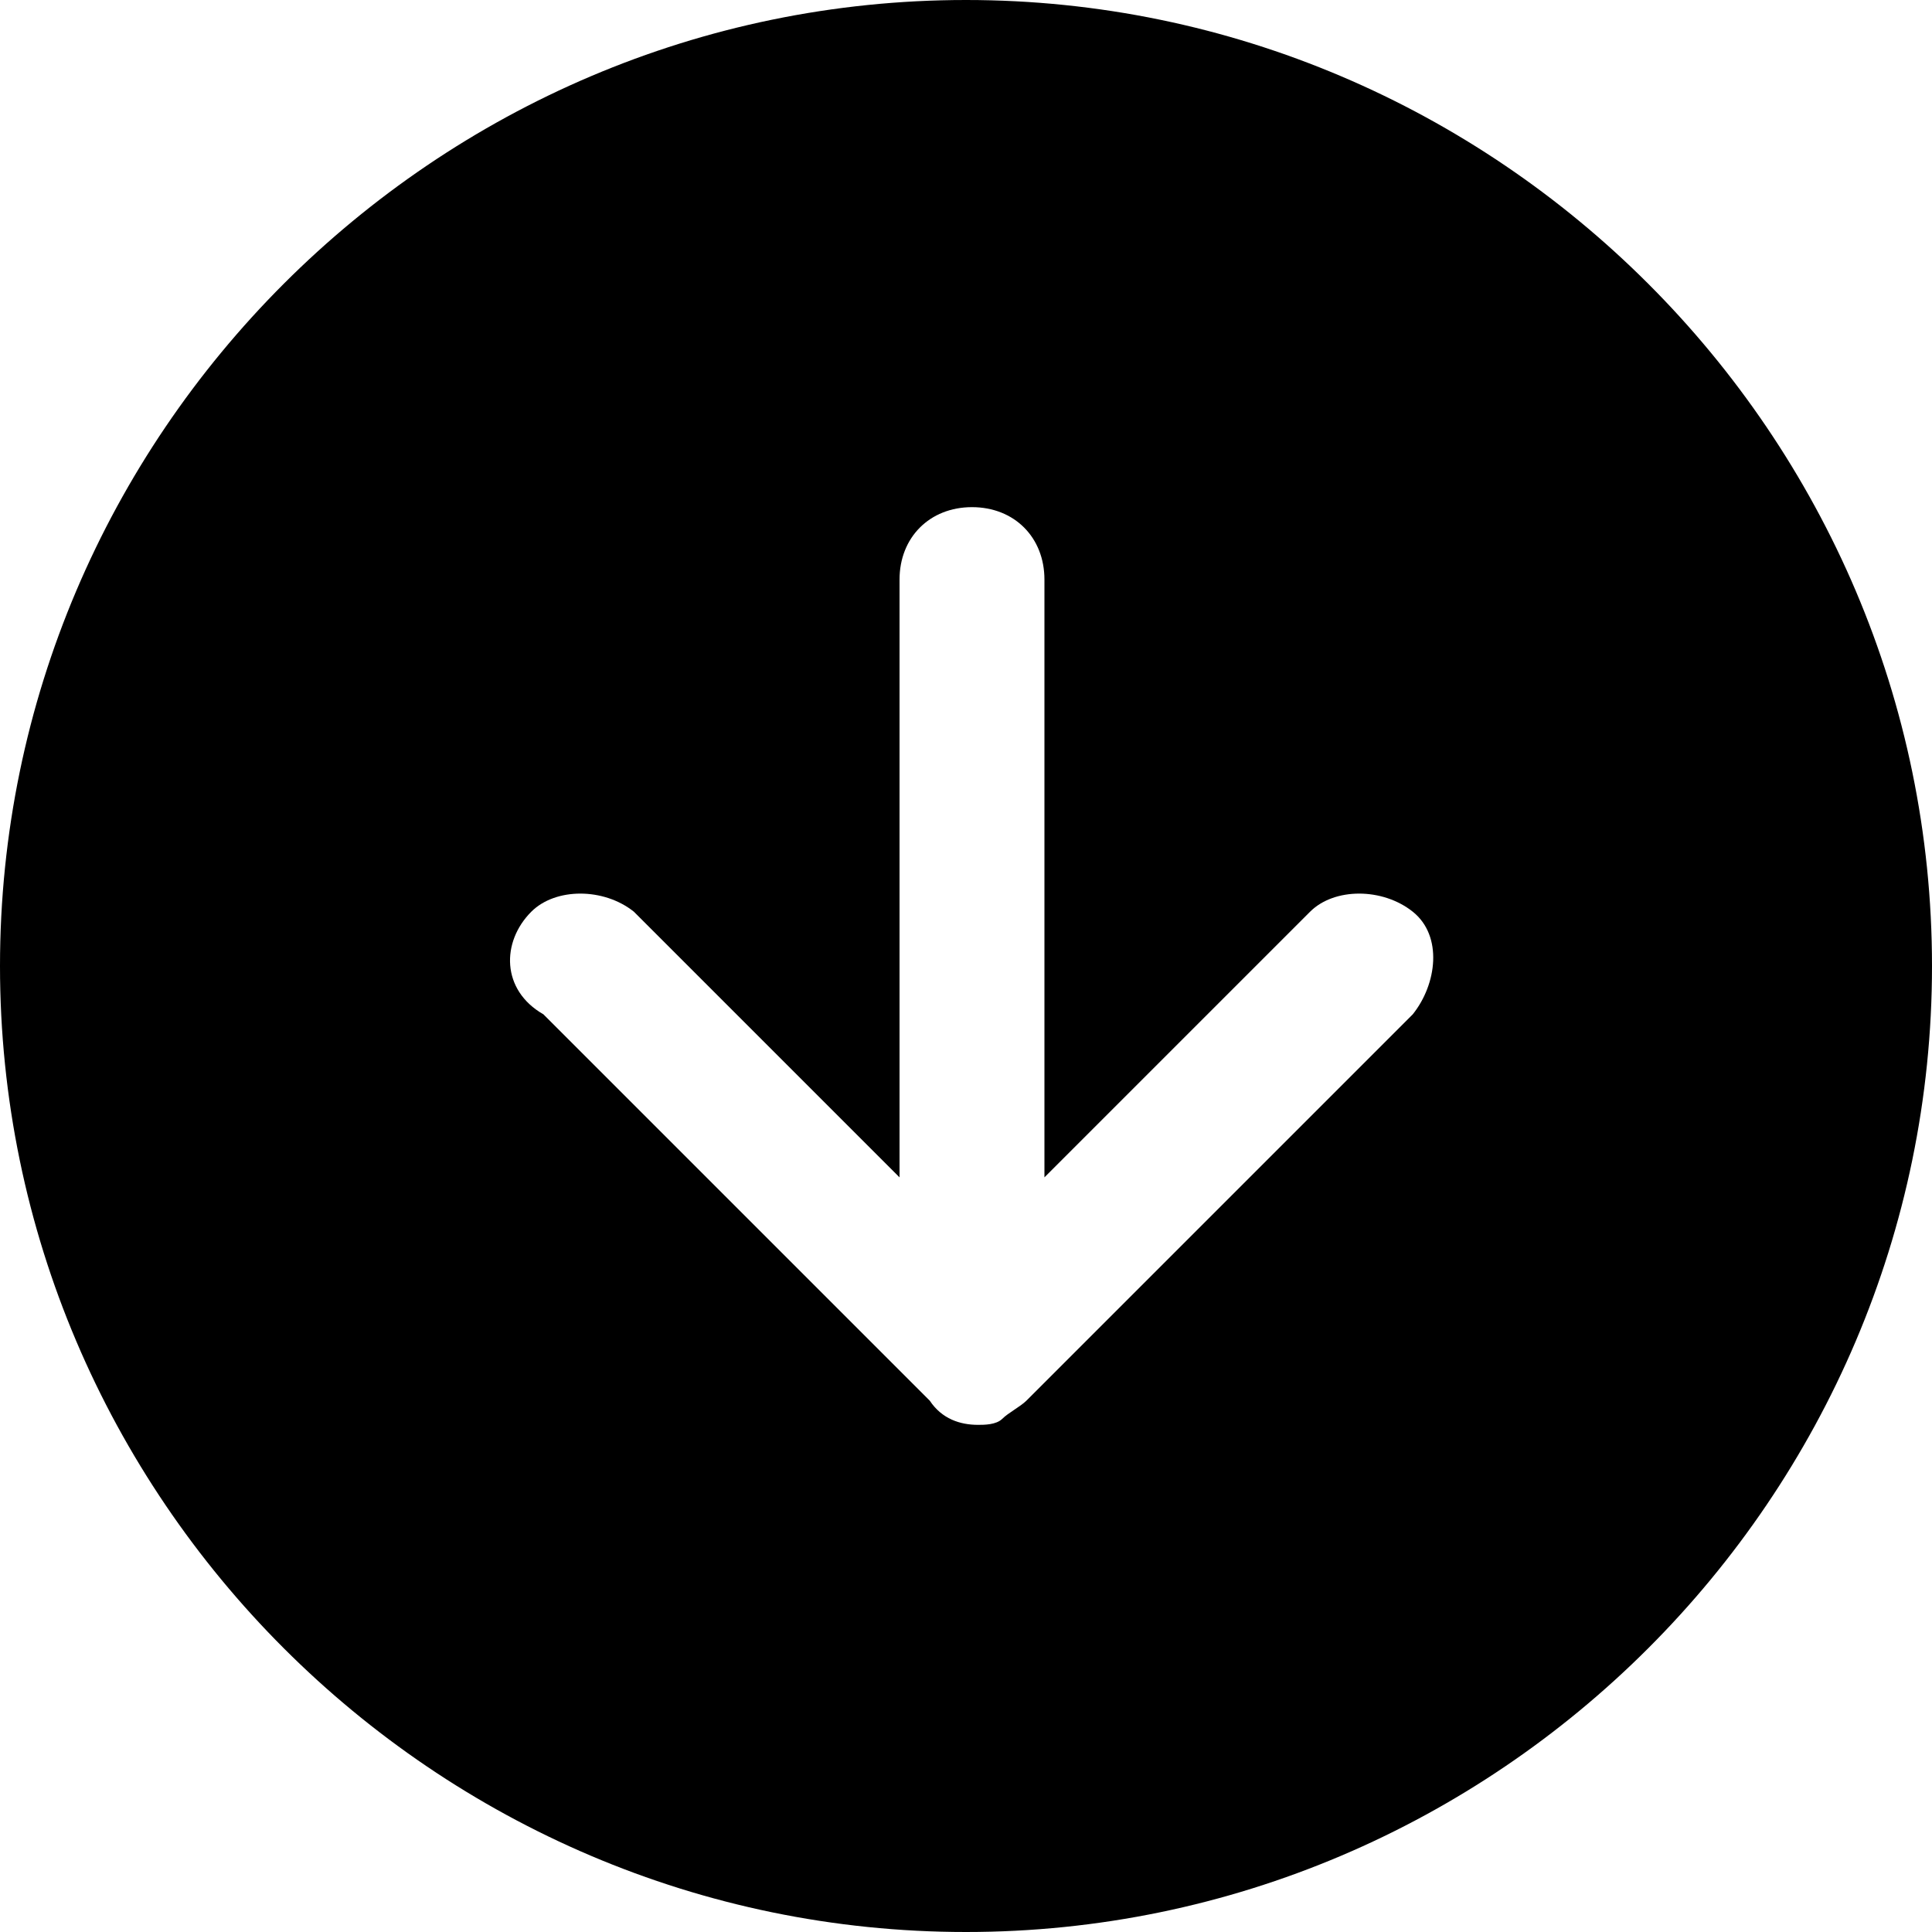 <svg width="20" height="20" viewBox="0 0 20 20" fill="none" xmlns="http://www.w3.org/2000/svg">
<path d="M10 20C15.5 20 20 15.5 20 10C20 4.5 15.5 0 10 0C4.5 0 0 4.5 0 10C0 15.5 4.5 20 10 20ZM5.5 9.438C5.75 9.188 6.25 9.188 6.562 9.438L9.312 12.188V6C9.312 5.562 9.625 5.25 10.062 5.25C10.5 5.25 10.812 5.562 10.812 6V12.188L13.562 9.438C13.812 9.188 14.312 9.188 14.625 9.438C14.938 9.688 14.875 10.188 14.625 10.5L10.625 14.5C10.562 14.562 10.438 14.625 10.375 14.688C10.312 14.75 10.188 14.75 10.125 14.75C9.938 14.75 9.75 14.688 9.625 14.5L5.625 10.5C5.188 10.25 5.188 9.75 5.5 9.438Z" fill="black"/>
</svg>
